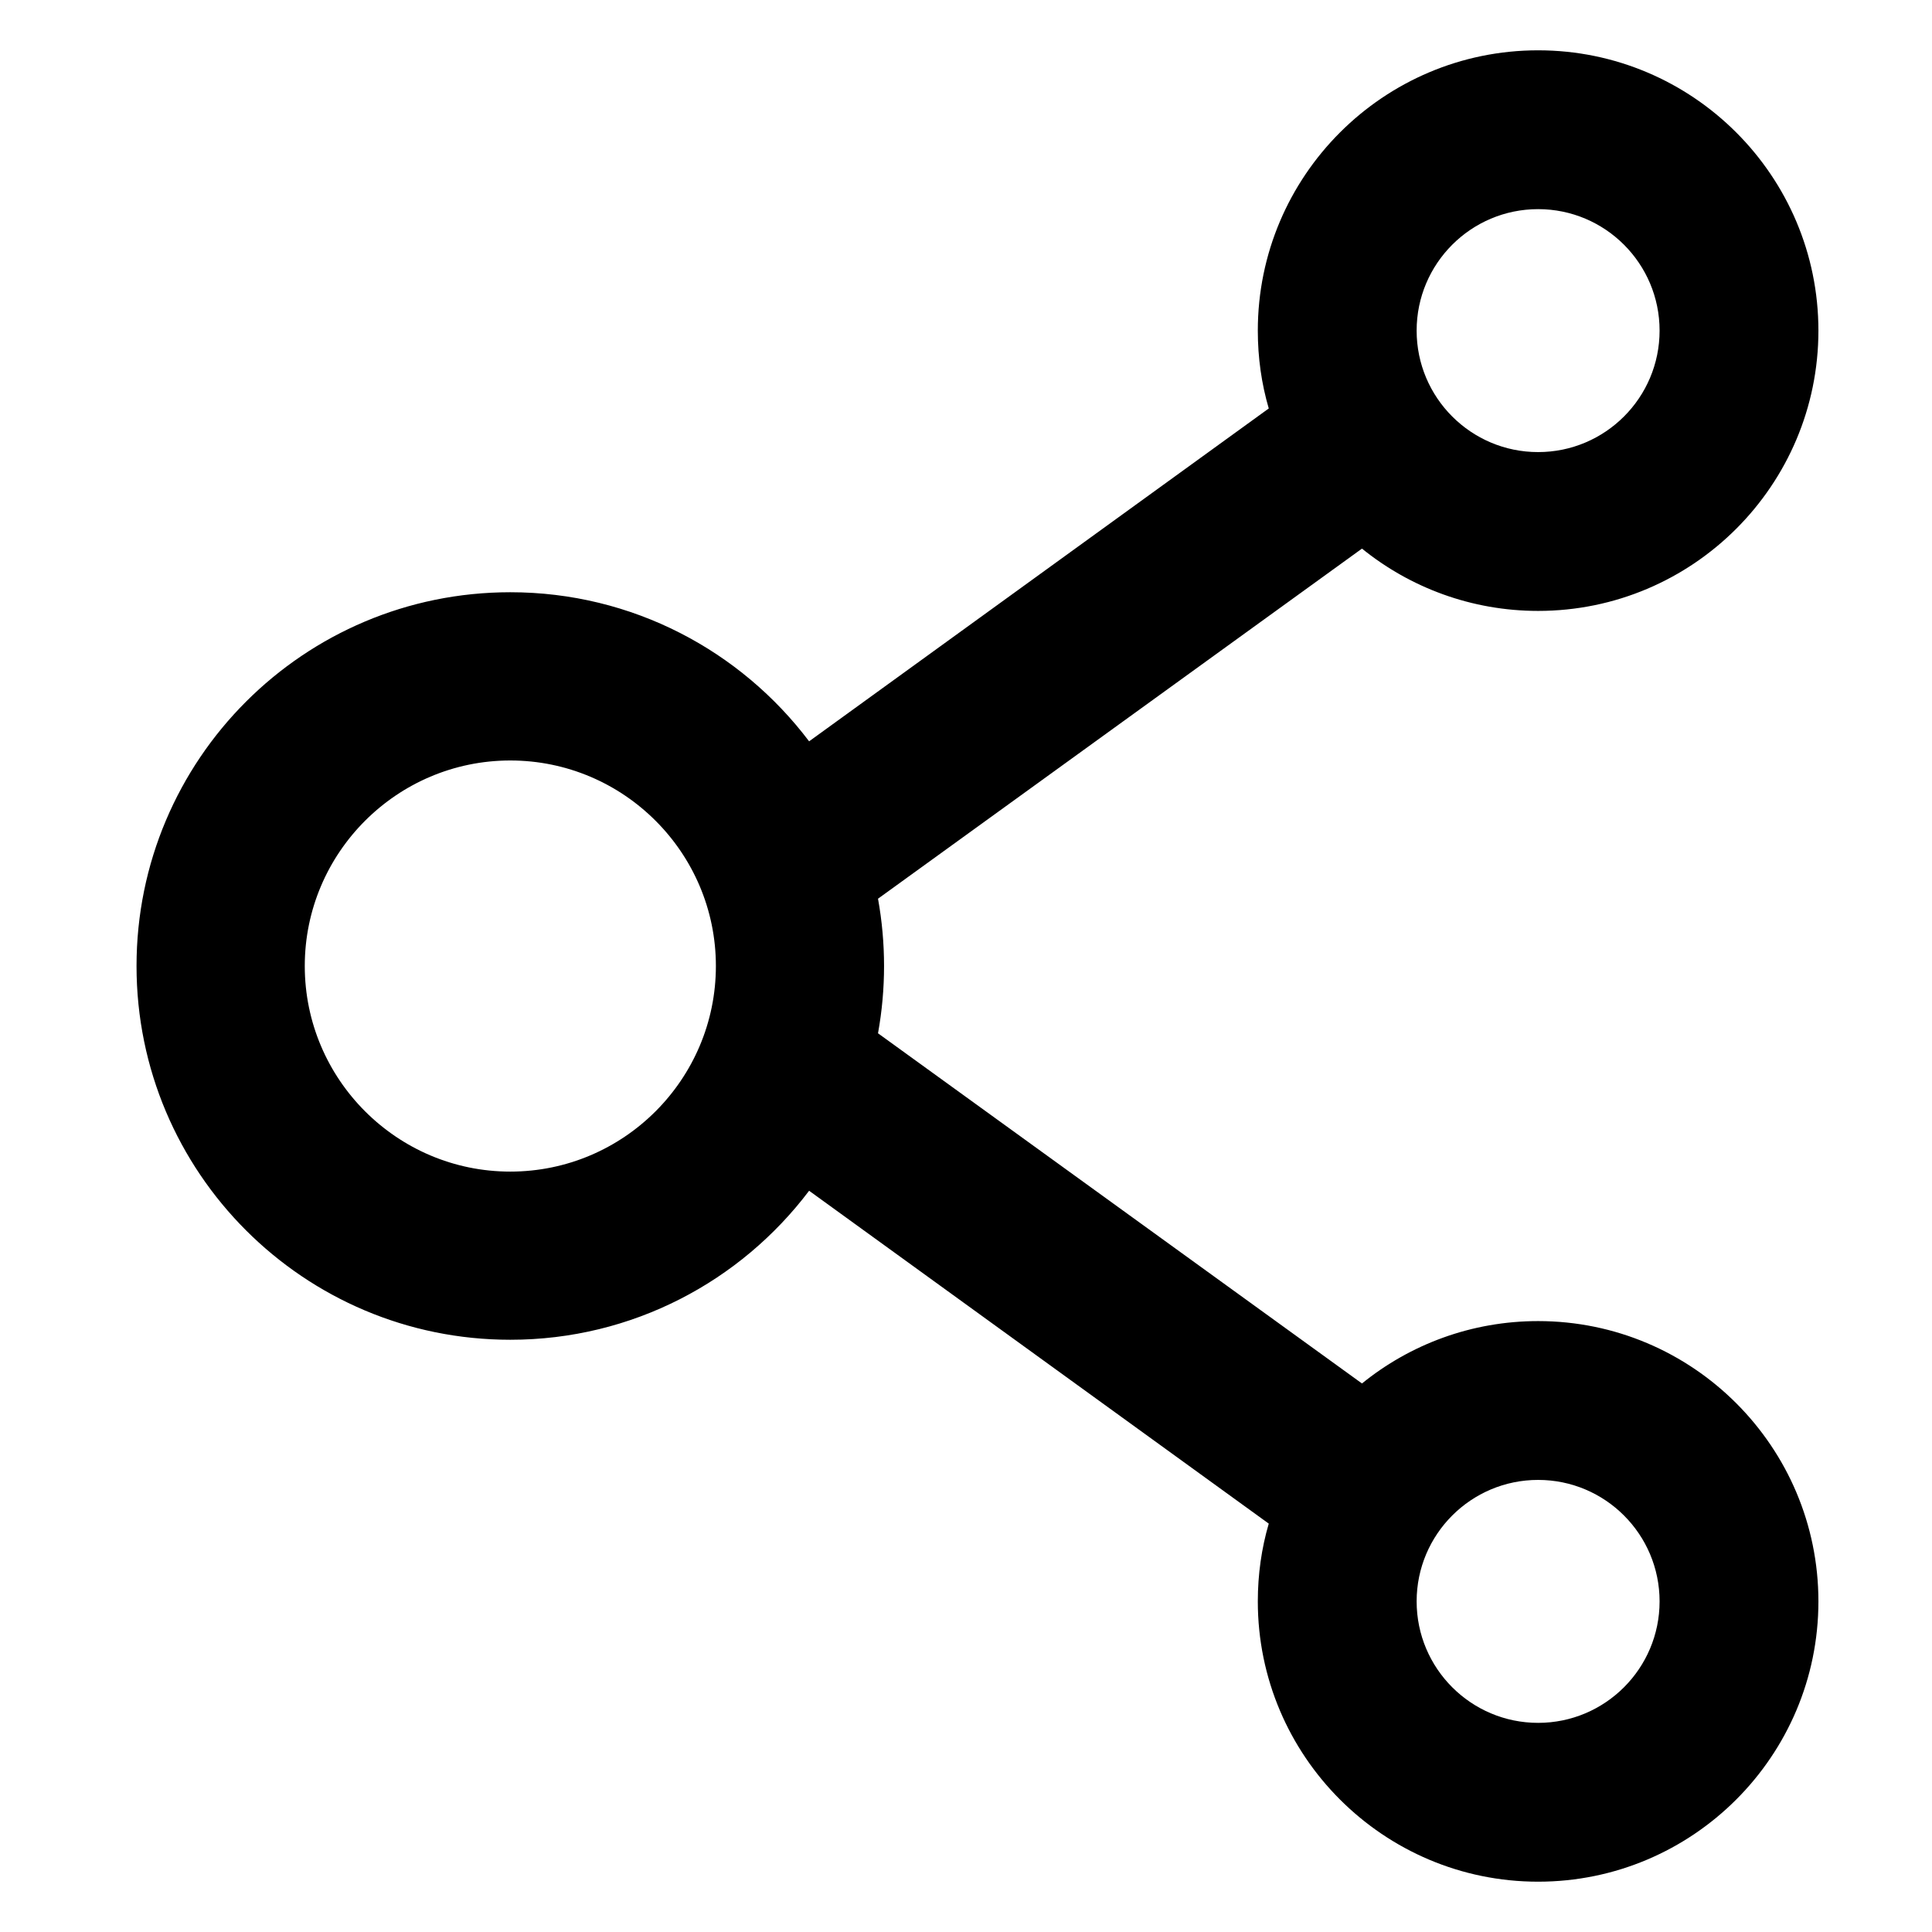 <svg width="24" height="24" viewBox="0 0 24 24" fill="currentColor" xmlns="http://www.w3.org/2000/svg">
<g clip-path="url(#clip0)">
<path d="M19.107 16.411C18.28 16.411 17.517 16.701 16.919 17.186L10.907 12.836C11.007 12.283 11.007 11.717 10.907 11.164L16.919 6.815C17.517 7.299 18.28 7.589 19.107 7.589C21.028 7.589 22.589 6.028 22.589 4.107C22.589 2.186 21.028 0.625 19.107 0.625C17.186 0.625 15.625 2.186 15.625 4.107C15.625 4.444 15.671 4.766 15.761 5.074L10.051 9.209C9.203 8.086 7.857 7.357 6.339 7.357C3.774 7.357 1.696 9.435 1.696 12C1.696 14.565 3.774 16.643 6.339 16.643C7.857 16.643 9.203 15.915 10.051 14.792L15.761 18.927C15.671 19.234 15.625 19.559 15.625 19.893C15.625 21.814 17.186 23.375 19.107 23.375C21.028 23.375 22.589 21.814 22.589 19.893C22.589 17.972 21.028 16.411 19.107 16.411ZM19.107 2.598C19.94 2.598 20.616 3.274 20.616 4.107C20.616 4.94 19.94 5.616 19.107 5.616C18.274 5.616 17.598 4.94 17.598 4.107C17.598 3.274 18.274 2.598 19.107 2.598ZM6.339 14.554C4.932 14.554 3.786 13.408 3.786 12C3.786 10.593 4.932 9.447 6.339 9.447C7.747 9.447 8.893 10.593 8.893 12C8.893 13.408 7.747 14.554 6.339 14.554ZM19.107 21.402C18.274 21.402 17.598 20.726 17.598 19.893C17.598 19.06 18.274 18.384 19.107 18.384C19.94 18.384 20.616 19.06 20.616 19.893C20.616 20.726 19.94 21.402 19.107 21.402Z" fill="black"/>
</g>
<defs>
<clipPath id="clip0">
<rect width="24" height="24" fill="white"/>
</clipPath>
</defs>
</svg>
